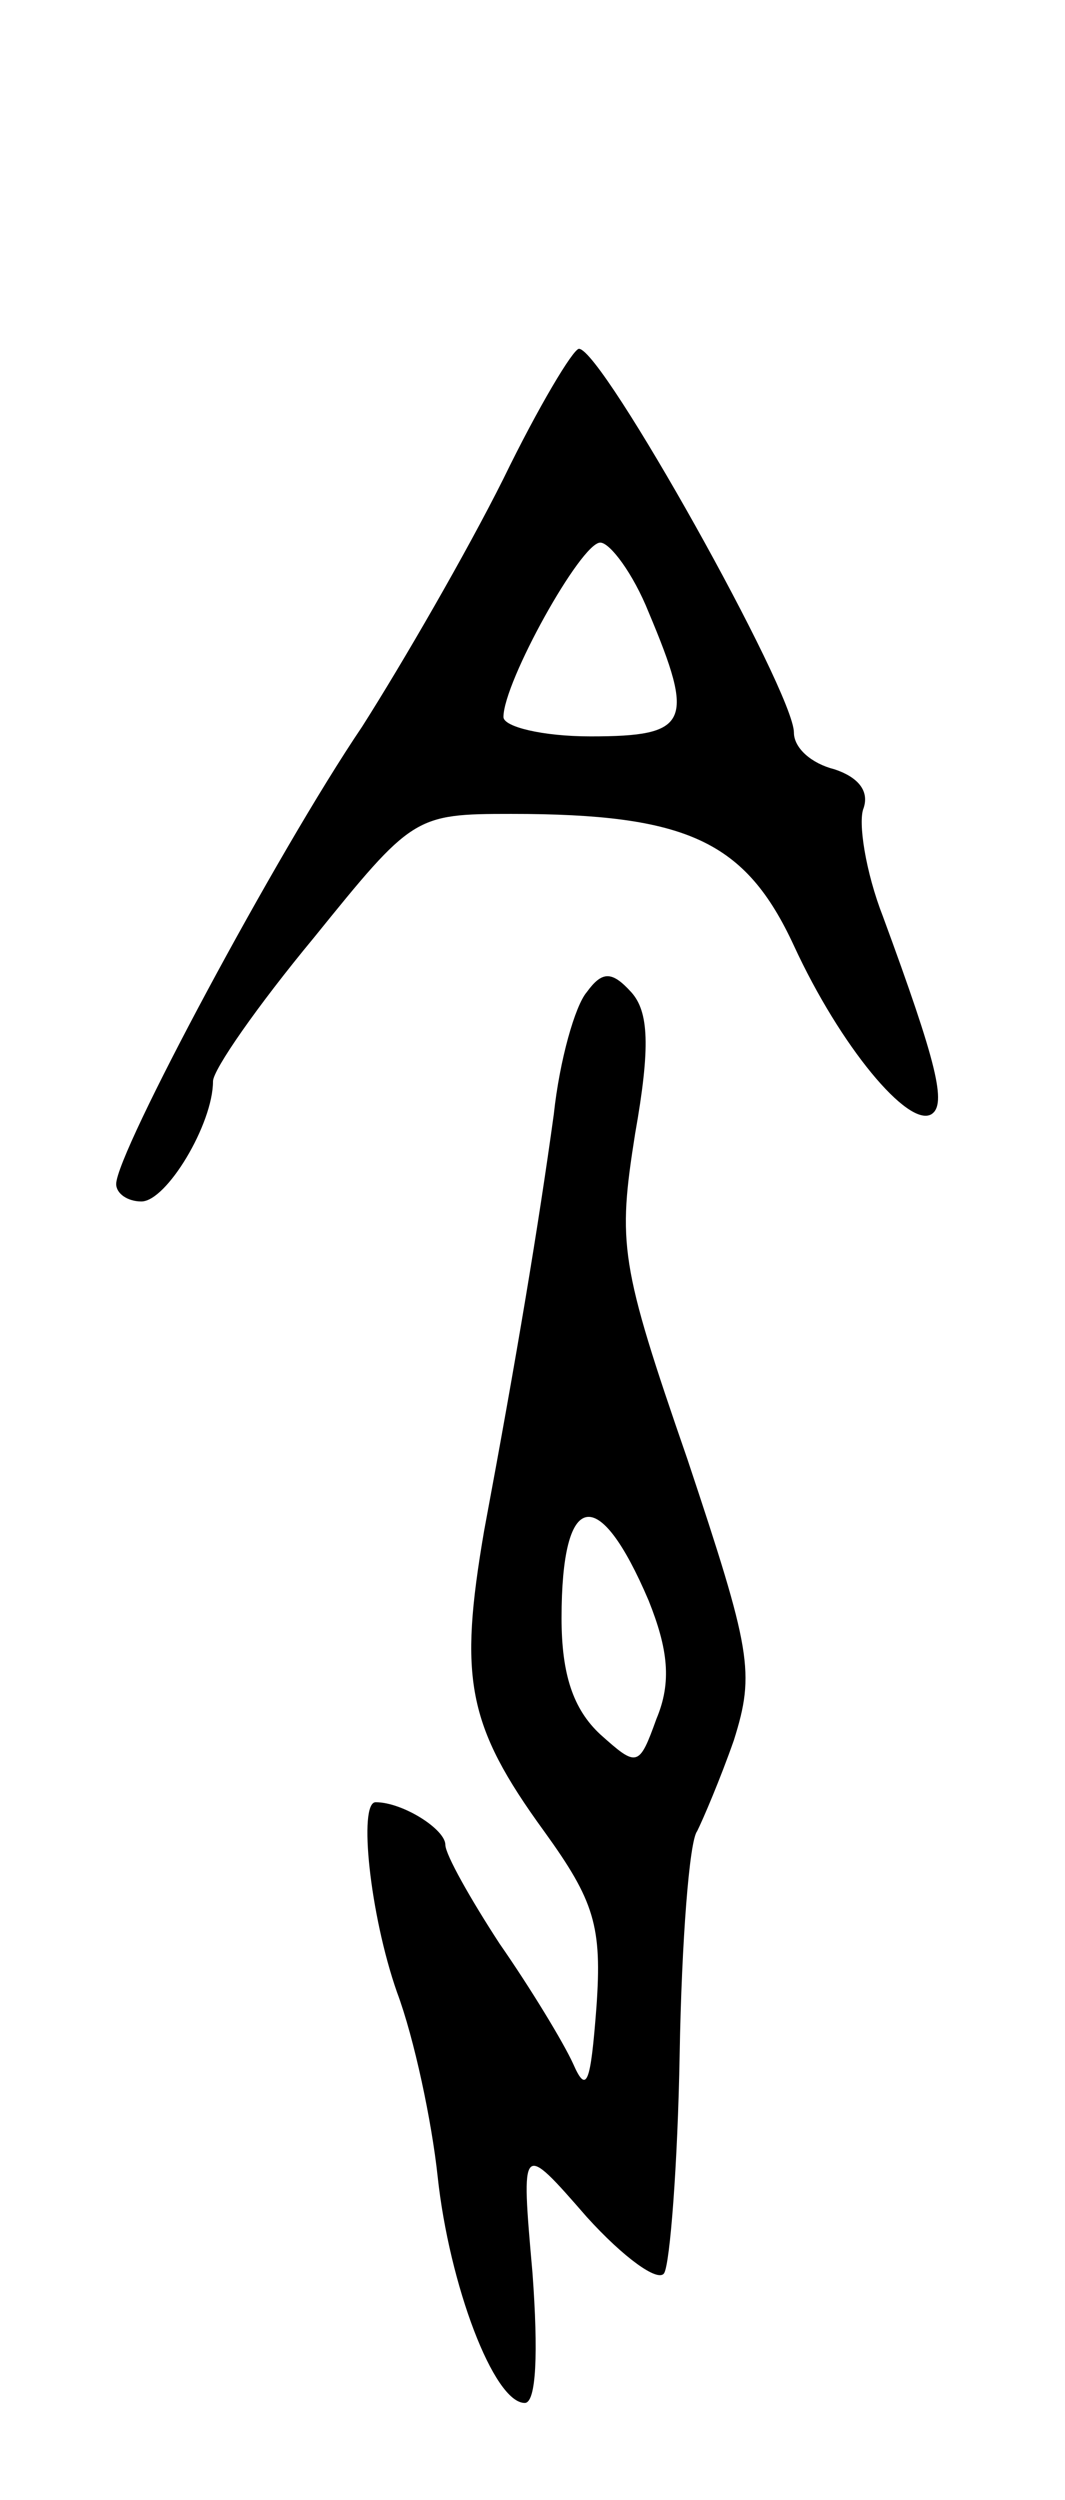 <svg version="1.0" xmlns="http://www.w3.org/2000/svg"
 width="55pt" height="129pt" viewBox="0 0 55 129"
 preserveAspectRatio="xMidYMid meet">
<g transform="translate(0,129) scale(0.1,-0.1)"
fill="#000000" stroke="none">
<path d="M260 1043 c-19 -38 -52 -95 -73 -128 -44 -65 -127 -220 -127 -236 0
-5 6 -9 13 -9 13 0 37 40 37 62 0 6 23 39 52 74 51 63 52 64 102 64 91 0 121
-14 146 -68 24 -52 59 -94 71 -87 8 5 3 26 -25 102 -9 23 -13 49 -10 56 3 9
-3 16 -15 20 -12 3 -21 11 -21 19 0 21 -99 198 -111 198 -3 0 -21 -30 -39 -67z
m75 -69 c24 -57 21 -64 -30 -64 -25 0 -45 5 -45 10 0 18 40 90 50 90 5 0 17
-16 25 -36z"/>
<path d="M303 778 c-6 -7 -14 -35 -17 -63 -8 -58 -19 -124 -36 -215 -13 -76
-9 -100 31 -155 26 -36 30 -49 27 -91 -3 -39 -5 -45 -12 -29 -5 11 -22 39 -38
62 -15 23 -28 46 -28 51 0 8 -22 22 -36 22 -9 0 -3 -58 11 -98 9 -24 18 -67
21 -95 6 -56 29 -117 45 -117 6 0 7 26 4 67 -6 68 -6 68 28 29 19 -21 37 -34
40 -29 3 5 7 56 8 113 1 58 5 110 9 115 3 6 12 27 19 47 11 35 9 46 -24 145
-35 101 -36 111 -27 168 8 45 7 63 -2 73 -10 11 -15 11 -23 0z m32 -314 c10
-25 12 -42 4 -61 -9 -25 -10 -25 -29 -8 -14 13 -20 31 -20 60 0 66 19 70 45 9z"/>
</g>
</svg>
